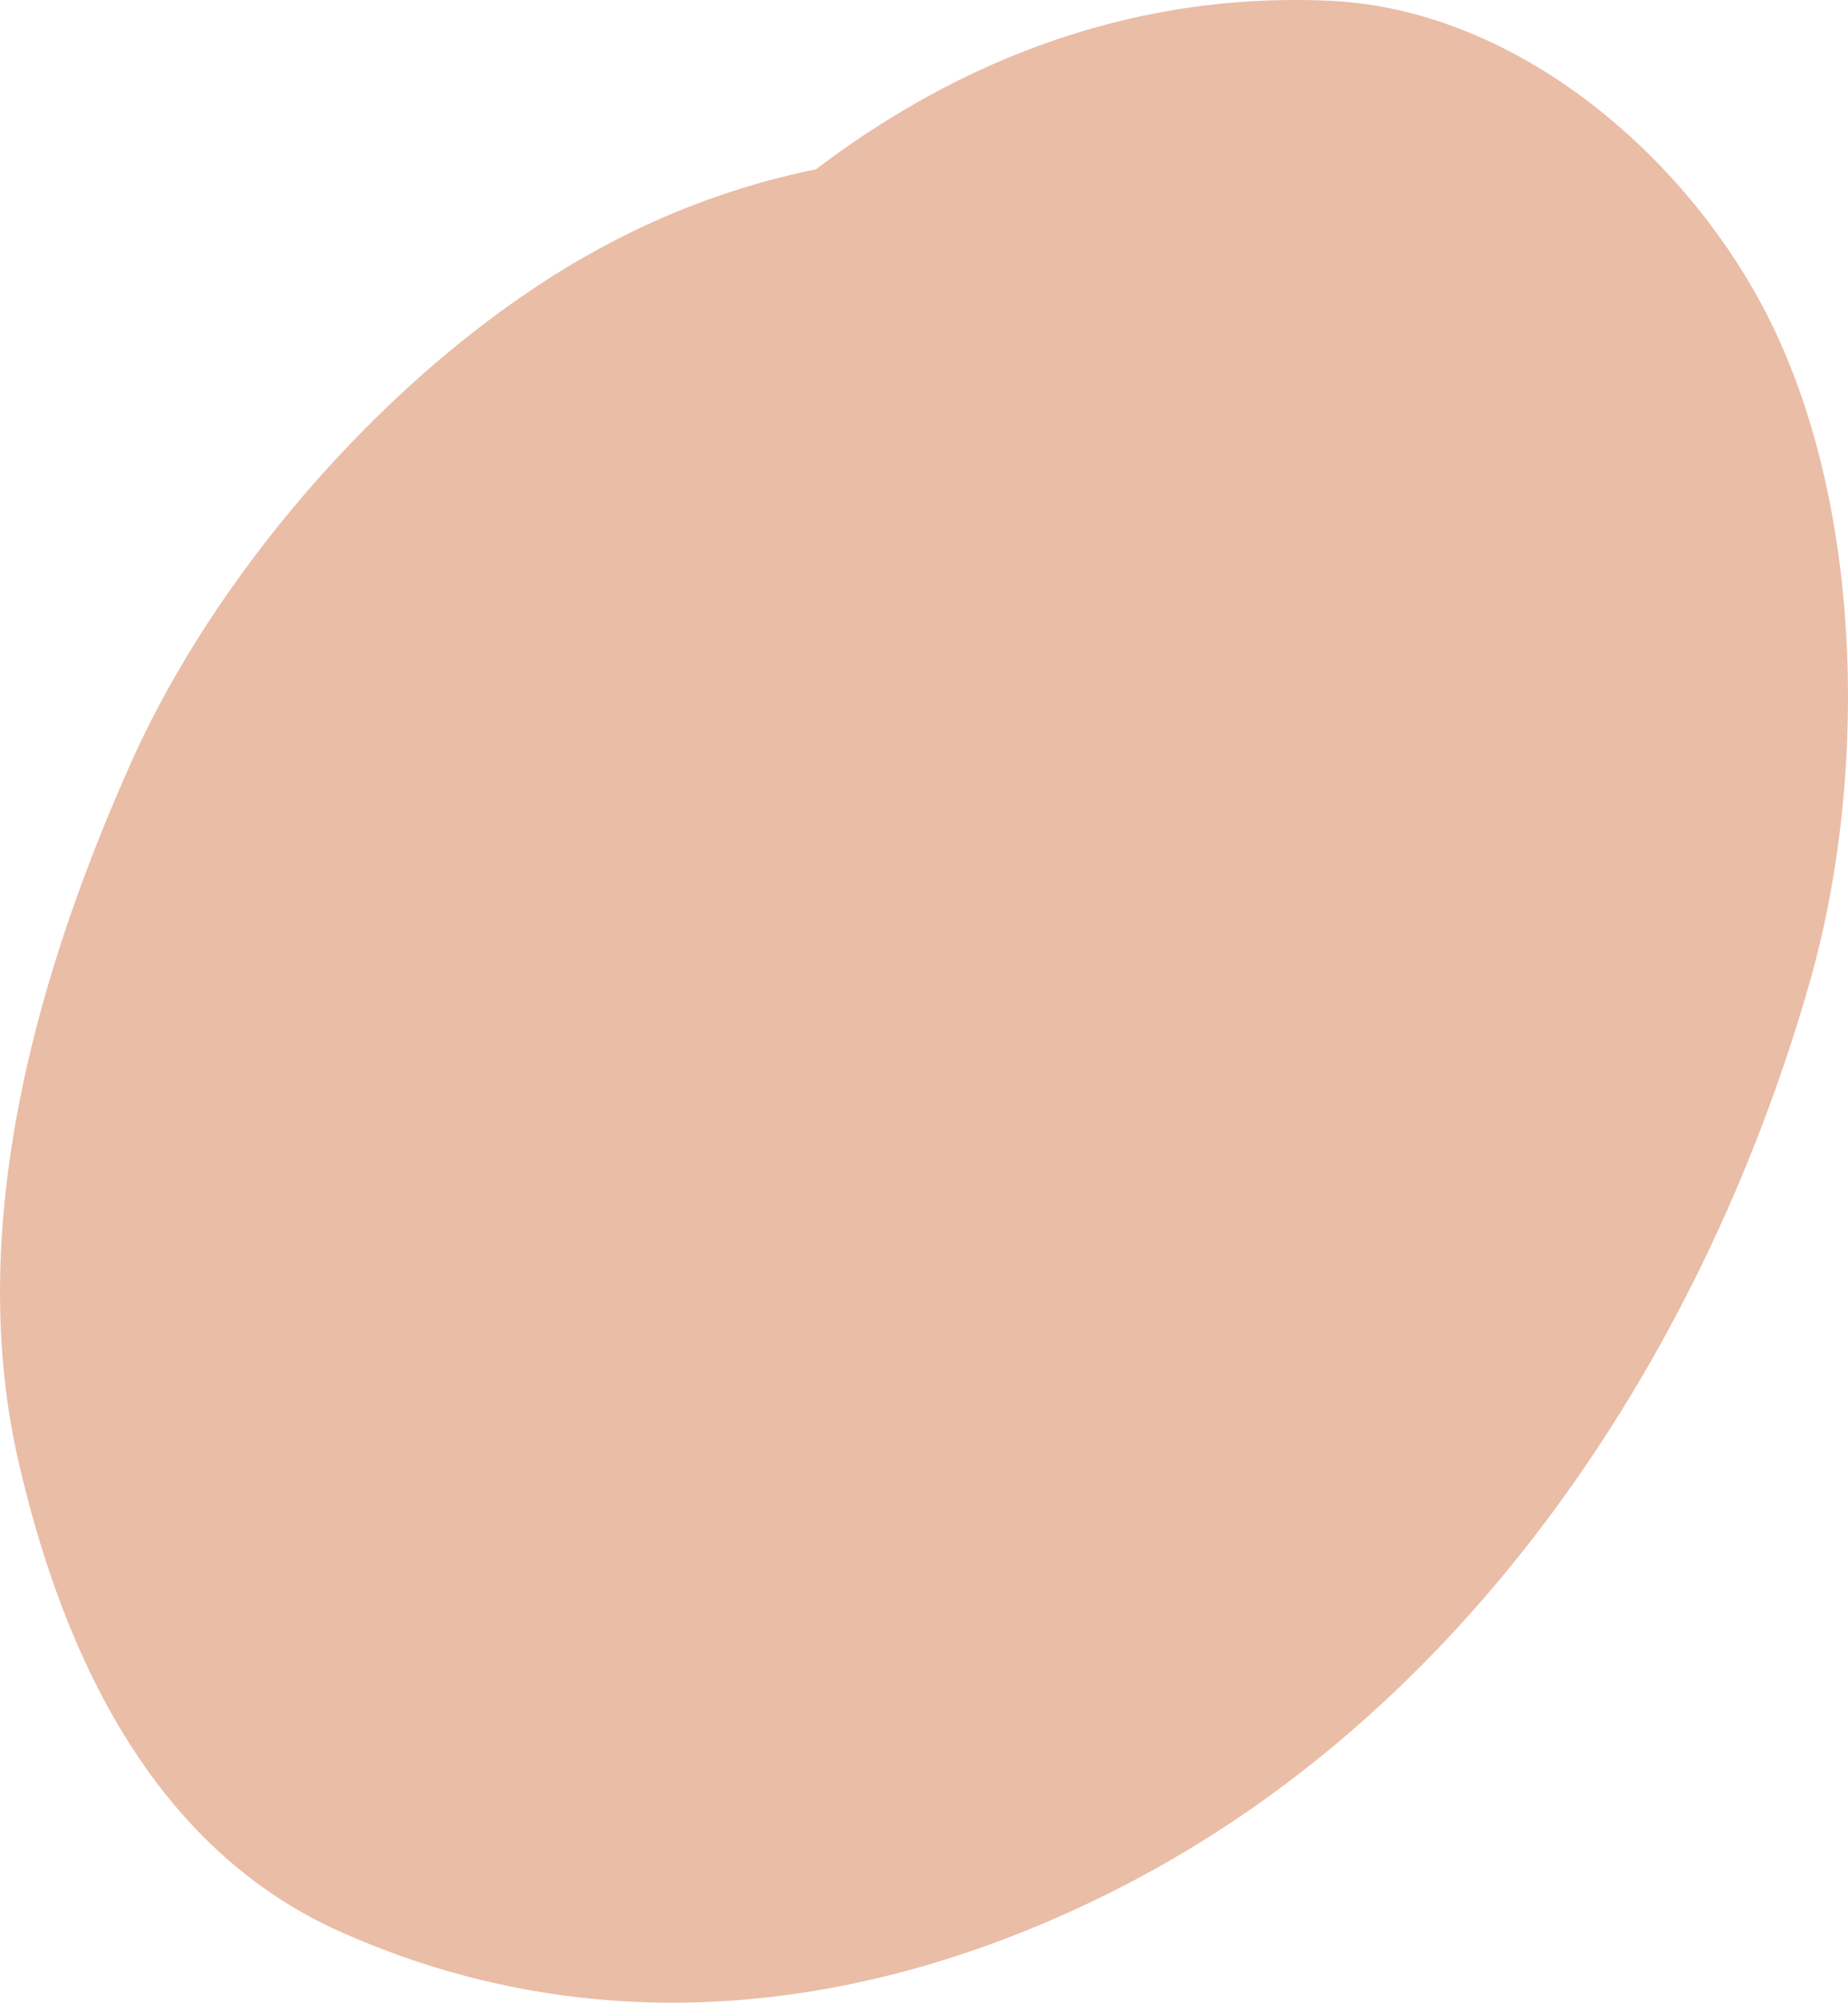 <svg xmlns="http://www.w3.org/2000/svg" width="997.2" height="1080" viewBox="-0.012 -0.01 997.177 1080.005" style=""><g><path d="M956.1 175C913.2 86.9 820.2 5 717.2.4 612.3-4.3 518.8 31.7 440.3 91.3A416.1 416.1 0 0 0 331.1 130C223.1 185.8 120.3 300.6 71 410.6 19.5 525.6-19.1 662 10 788.3c23.5 102 71.4 207.9 173.8 253.5 138.4 61.7 285.1 44.7 418.3-22.7C792.9 922.6 919.3 730 976.6 529.4c30.7-107.6 29.5-251.7-20.5-354.4z" fill="#eabda7" data-name="Слой 2"></path></g></svg>